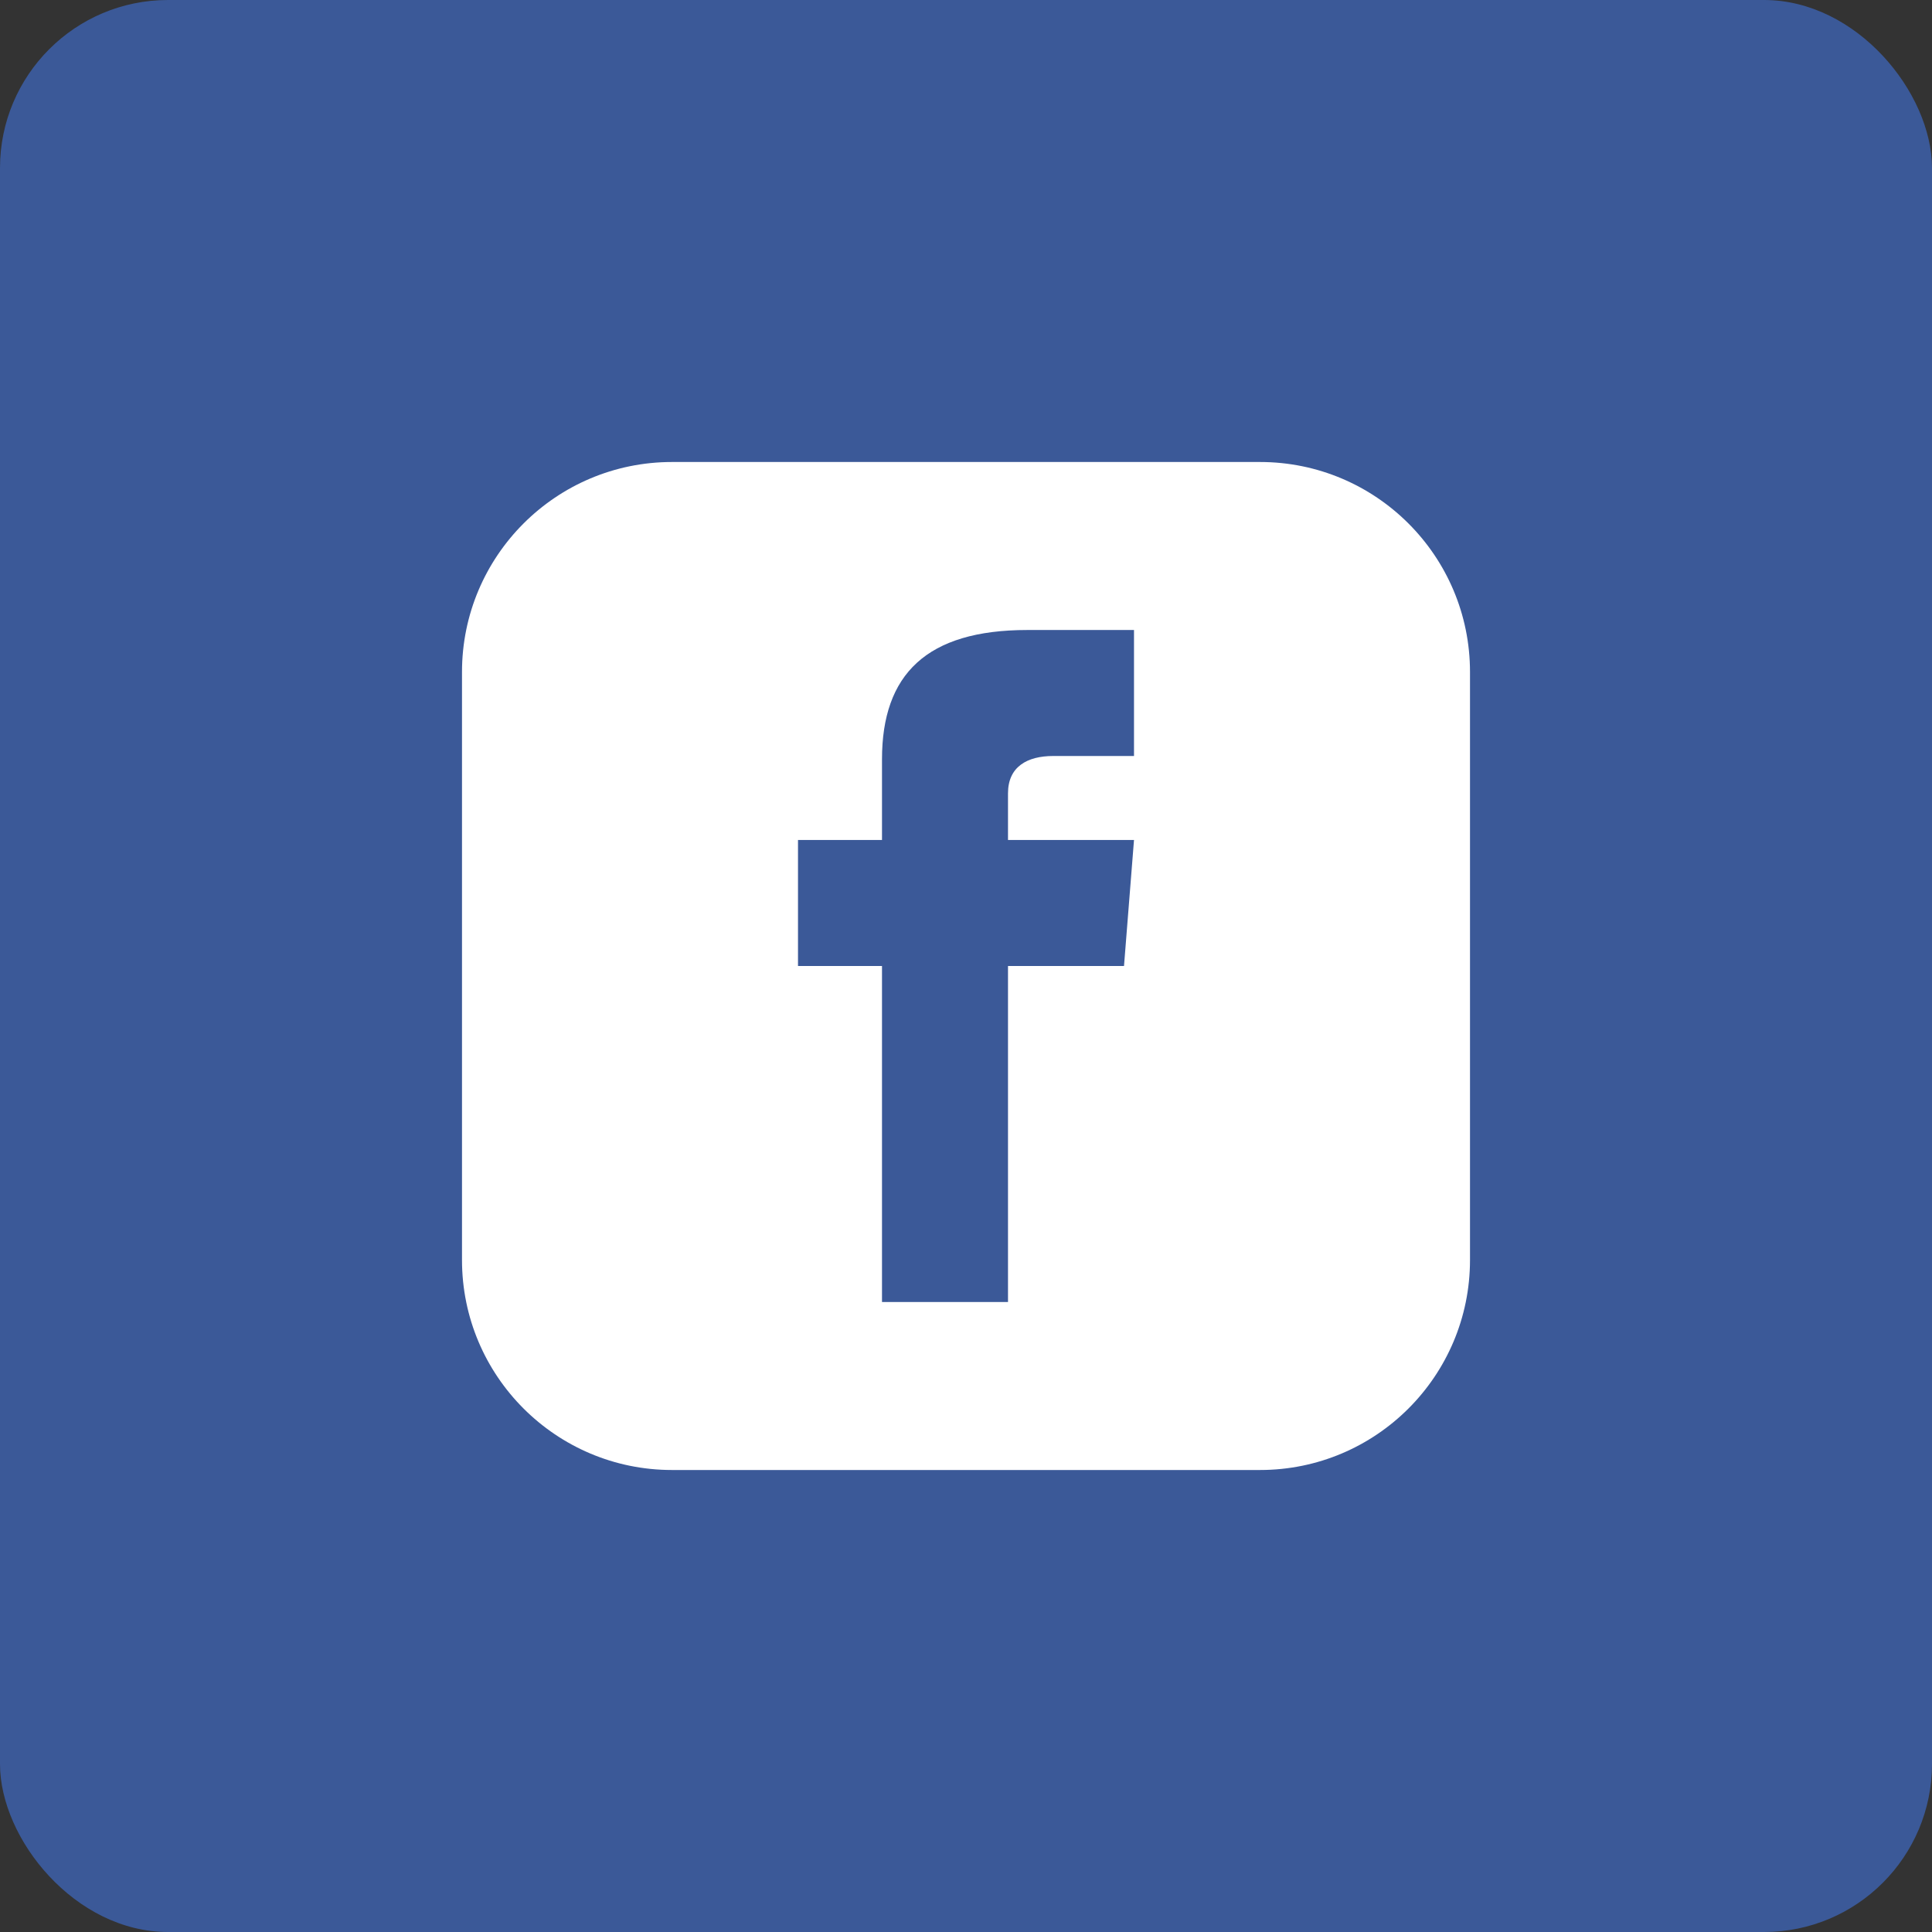 <?xml version="1.0" encoding="UTF-8"?>
<svg width="46px" height="46px" viewBox="0 0 46 46" version="1.1" xmlns="http://www.w3.org/2000/svg" xmlns:xlink="http://www.w3.org/1999/xlink">
    <rect x="0" y="0" width="46" height="46" fill="#333333" stroke="none"/>
    <!-- Generator: sketchtool 63.1 (101010) - https://sketch.com -->
    <title>9CB82DA7-7C99-48D1-8C24-06472BB58E24</title>
    <desc>Created with sketchtool.</desc>
    <g id="Page-1" stroke="none" stroke-width="1" fill="none" fill-rule="evenodd">
        <g id="Concert-V1---Dark-Gold---updated" transform="translate(-229, -5663)">
            <g id="Group-29" transform="translate(229, 5612)">
                <g id="Group-28" transform="translate(0, 51)">
                    <g id="Group-20">
                        <rect id="Rectangle" fill="#3B5998" x="0" y="0" width="46" height="46" rx="4"></rect>
                        <g id="Group-14" transform="translate(11, 11)" fill="#FFFFFF" fill-rule="nonzero">
                            <g id="iconmonstr-facebook-3">
                                <path d="M19,0 L5,0 C2.239,0 0,2.239 0,5 L0,19 C0,21.761 2.239,24 5,24 L19,24 C21.762,24 24,21.761 24,19 L24,5 C24,2.239 21.762,0 19,0 Z M16,7 L14.076,7 C13.461,7 13,7.252 13,7.889 L13,9 L16,9 L15.762,12 L13,12 L13,20 L10,20 L10,12 L8,12 L8,9 L10,9 L10,7.077 C10,5.055 11.064,4 13.461,4 L16,4 L16,7 Z" id="Shape"></path>
                            </g>
                        </g>
                    </g>
                </g>
            </g>
        </g>
    </g>
</svg>